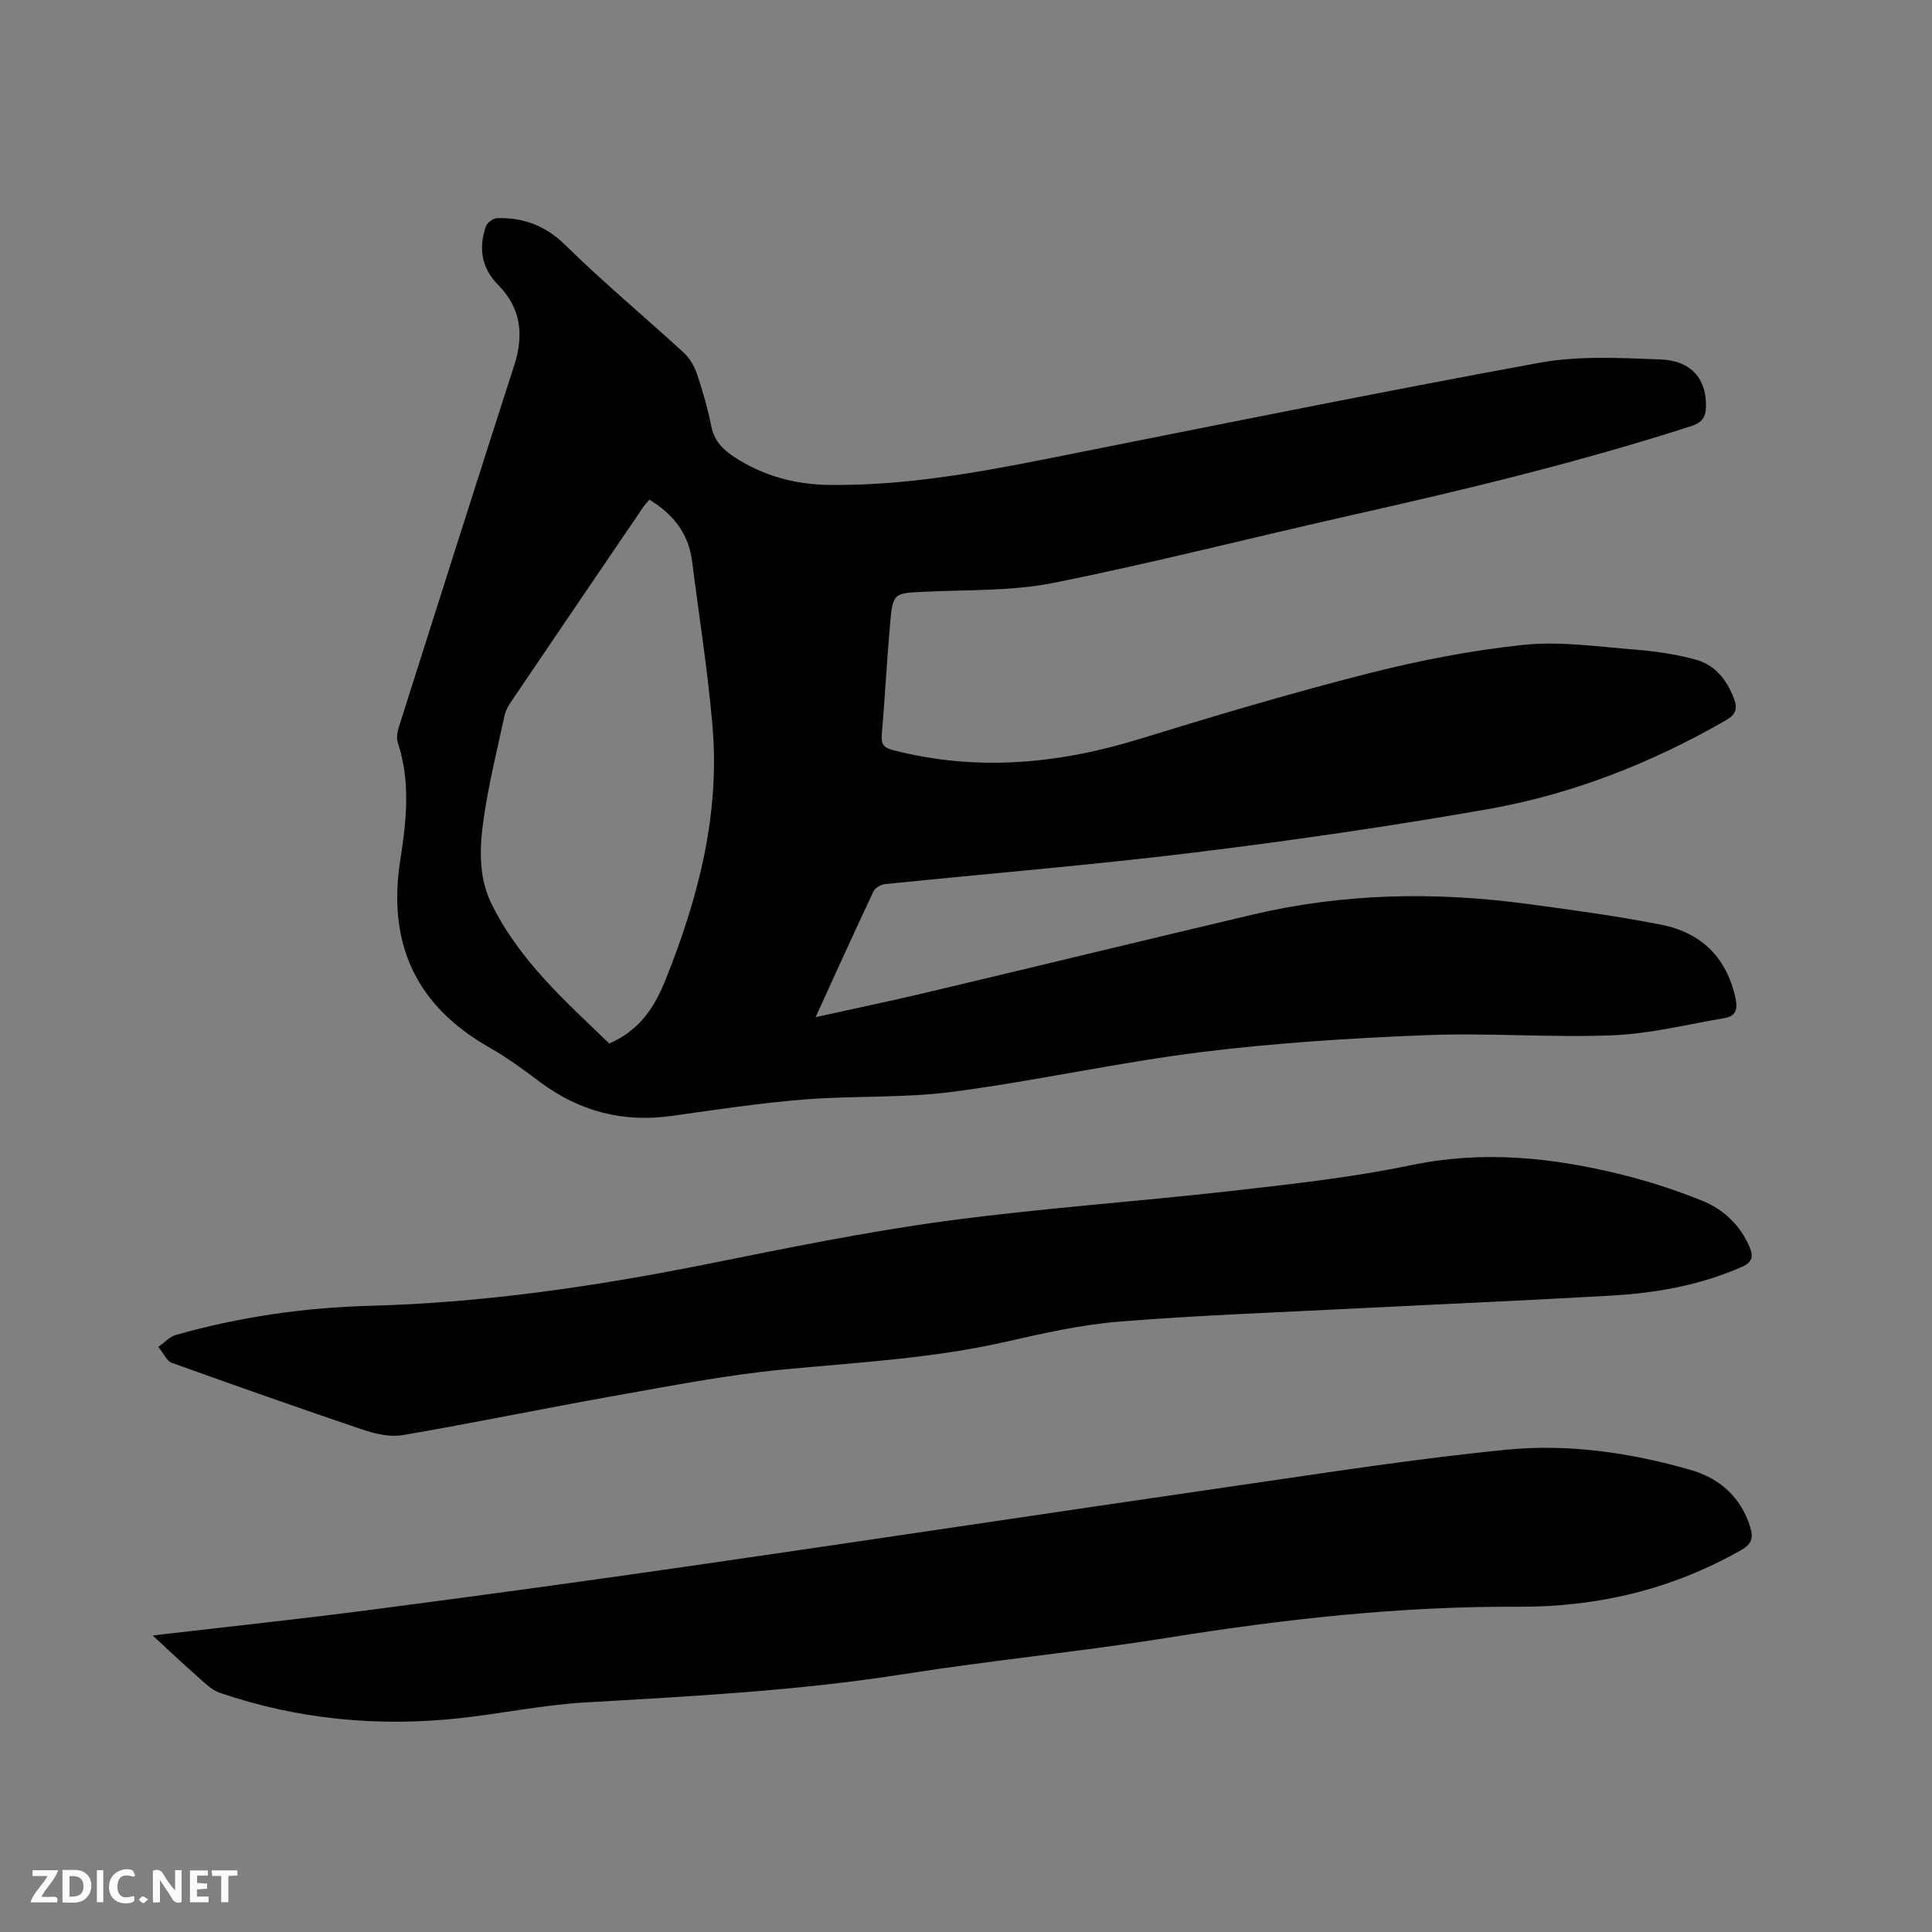 <svg enable-background="new 0 0 400 400" viewBox="0 0 400 400" xmlns="http://www.w3.org/2000/svg"><rect x="0" y="0" width="400" height="400" fill="#808080" stroke="none"/><path d="m168.86 210.59c8-1.77 15.34-3.29 22.63-5.02 22.66-5.37 45.28-10.88 67.95-16.23 18.69-4.41 37.58-4.75 56.55-2.22 9.34 1.24 18.69 2.52 27.93 4.33 8.33 1.63 13.63 6.82 15.43 15.37.46 2.21-.06 3.58-2.25 3.95-7.7 1.3-15.39 3.26-23.14 3.57-12.9.52-25.86-.54-38.76-.02-15.54.62-31.11 1.59-46.54 3.51-17.22 2.15-34.23 5.96-51.45 8.22-10.15 1.33-20.53.77-30.77 1.59-9.16.74-18.27 2.12-27.38 3.4-10.07 1.41-19.07-.92-27.21-6.99-3.39-2.53-6.82-5.08-10.49-7.16-15.33-8.69-21.2-21.63-18.47-38.94 1.27-8.04 2.13-16.18-.54-24.24-.44-1.32.2-3.11.67-4.58 7.78-24.52 15.56-49.03 23.45-73.52 2.03-6.31 1.42-11.83-3.4-16.7-3.39-3.43-4.03-7.61-2.46-12.06.27-.77 1.53-1.67 2.36-1.69 5.47-.14 10 1.57 14.13 5.63 7.85 7.72 16.36 14.79 24.48 22.25 1.24 1.14 2.19 2.82 2.74 4.43 1.18 3.5 2.21 7.09 2.93 10.71.59 2.99 2.3 4.82 4.7 6.39 6.03 3.96 12.65 5.75 19.82 5.83 15.36.18 30.36-2.5 45.35-5.48 33.86-6.73 67.69-13.6 101.65-19.82 8.12-1.48 16.68-.99 25.01-.68 6.43.24 9.53 4.07 9.42 9.74-.04 2.16-.75 3.32-3.02 4.05-23.1 7.45-46.66 13.13-70.32 18.44-20.56 4.62-40.98 9.87-61.64 14.01-8.63 1.73-17.69 1.43-26.57 1.85-6.69.31-6.8.16-7.38 6.8-.66 7.6-1.06 15.23-1.71 22.83-.17 2.02.5 2.7 2.41 3.19 17.27 4.43 34.17 2.85 51.03-2.35 15.57-4.8 31.21-9.46 47-13.48 10.65-2.71 21.54-4.85 32.46-5.99 7.6-.79 15.43.39 23.13.99 4.18.33 8.41.96 12.45 2.06 4 1.08 6.48 4.15 7.95 8.06.8 2.14.41 3.32-1.7 4.53-15.48 8.89-31.95 15.36-49.48 18.42-20.13 3.52-40.38 6.47-60.66 8.95-21.23 2.6-42.57 4.34-63.86 6.52-.87.09-2.08.74-2.43 1.47-3.97 8.42-7.8 16.9-12 26.08zm-34.41-107.14c-.43.51-.88.96-1.23 1.47-9.17 13.48-18.34 26.96-27.47 40.46-.58.86-1.09 1.85-1.31 2.85-1.51 7.03-3.26 14.03-4.28 21.13-.86 5.96-1.18 12.12 1.61 17.79 5.78 11.74 15.38 20.24 24.37 28.89 6.31-2.73 9.38-7.48 11.73-13.37 6.72-16.83 11.19-34.04 9.65-52.27-.97-11.48-2.8-22.88-4.25-34.32-.74-5.69-3.94-9.66-8.82-12.63z" fill="#000001"/><path d="m31.61 338.61c15.82-1.85 30.77-3.43 45.67-5.38 22.37-2.92 44.72-5.98 67.05-9.21 37.11-5.37 74.18-10.98 111.29-16.36 18.76-2.72 37.52-5.67 56.38-7.52 12.78-1.25 25.61.62 38.01 4.19 5.99 1.72 10.38 5.56 12.34 11.79.71 2.24.36 3.55-1.88 4.82-14.37 8.16-29.82 11.81-46.26 11.72-24.33-.12-48.39 2.56-72.4 6.41-18.19 2.91-36.57 4.68-54.77 7.55-21.93 3.46-44.01 4.57-66.11 5.87-8.64.51-17.2 2.32-25.83 3.25-16.87 1.82-33.43.25-49.52-5.24-1.88-.64-3.45-2.31-5.02-3.68-2.85-2.5-5.59-5.12-8.95-8.21z" fill="#000001"/><path d="m32.77 278.87c1.52-1.09 2.41-2.13 3.5-2.44 13.21-3.77 26.74-5.72 40.43-6.08 23.6-.63 46.81-4.05 69.91-8.68 16.29-3.27 32.61-6.62 49.06-8.85 19.62-2.66 39.42-4 59.1-6.23 12.52-1.42 25.1-2.79 37.42-5.36 14.77-3.08 29.08-1.61 43.37 1.91 5.72 1.41 11.39 3.25 16.86 5.46 4.39 1.77 7.82 4.99 9.79 9.53.87 2.01.62 3.19-1.59 4.17-8.57 3.77-17.62 5.39-26.85 5.93-17.13.99-34.28 1.72-51.41 2.59-16.82.86-33.66 1.45-50.45 2.79-7.98.63-15.91 2.43-23.75 4.21-15.26 3.46-30.79 4.26-46.28 5.75-11.66 1.13-23.23 3.4-34.79 5.45-14.6 2.59-29.11 5.61-43.72 8.11-2.66.45-5.72-.28-8.36-1.17-13.23-4.46-26.38-9.12-39.52-13.83-.9-.33-1.43-1.65-2.72-3.26z" fill="#000001"/><g fill="#fafbfa"><path d="m37.59 393.81c-.92.31-1.52.05-2-.78-.7-1.2-1.52-2.34-2.47-3.78v4.59c-.55.03-.95.05-1.41.07-.03-.37-.06-.64-.06-.91 0-1.91 0-3.81 0-5.7 1.13-.41 1.77-.03 2.29.91.62 1.11 1.38 2.14 2.31 3.19v-4.2h1.35v6.61z"/><path d="m12.94 393.88v-6.75c1.9.19 3.93-.54 5.37 1.29.8 1.01.78 2.88.03 3.97-1.37 1.97-3.4 1.51-5.4 1.49m1.45-1.22c2.04.12 2.92-.58 2.89-2.21-.03-1.51-.98-2.19-2.89-2z"/><path d="m11.81 393.87h-5.49c.68-2.18 2.47-3.48 3.51-5.45h-3.08v-1.21h5.29c-.71 2.13-2.44 3.48-3.47 5.51.86 0 1.63.04 2.39-.01.79-.05 1.14.21.85 1.16"/><path d="m39.33 393.86v-6.61h3.7v1.07h-2.22v1.52c.68.04 1.34.09 2.07.13v1.07c-.72.05-1.38.09-2.1.14v1.48h2.4v1.19h-3.85z"/><path d="m27.71 388.56c-1.15-.3-2.46-.61-3.1.64-.37.73-.41 1.93-.06 2.67.63 1.35 1.99.93 3.17.68.35.94-.01 1.32-.93 1.46-1.62.25-3.05-.27-3.76-1.48-.73-1.24-.6-3.03.31-4.17.88-1.11 2.71-1.7 4-1.16.32.13.44.74.65 1.12-.1.08-.19.16-.28.24"/><path d="m49.15 387.24v1.07c-.59.02-1.17.05-1.87.08v5.44h-1.48v-5.44h-1.85c-.05-.4-.08-.73-.13-1.15z"/><path d="m20.06 387.21h1.33v6.62h-1.33z"/><path d="m30.68 393.25c-.49.38-.8.79-1.05.76-.32-.05-.6-.45-.9-.7.26-.24.51-.64.8-.67.29-.04.62.3 1.15.61"/></g></svg>